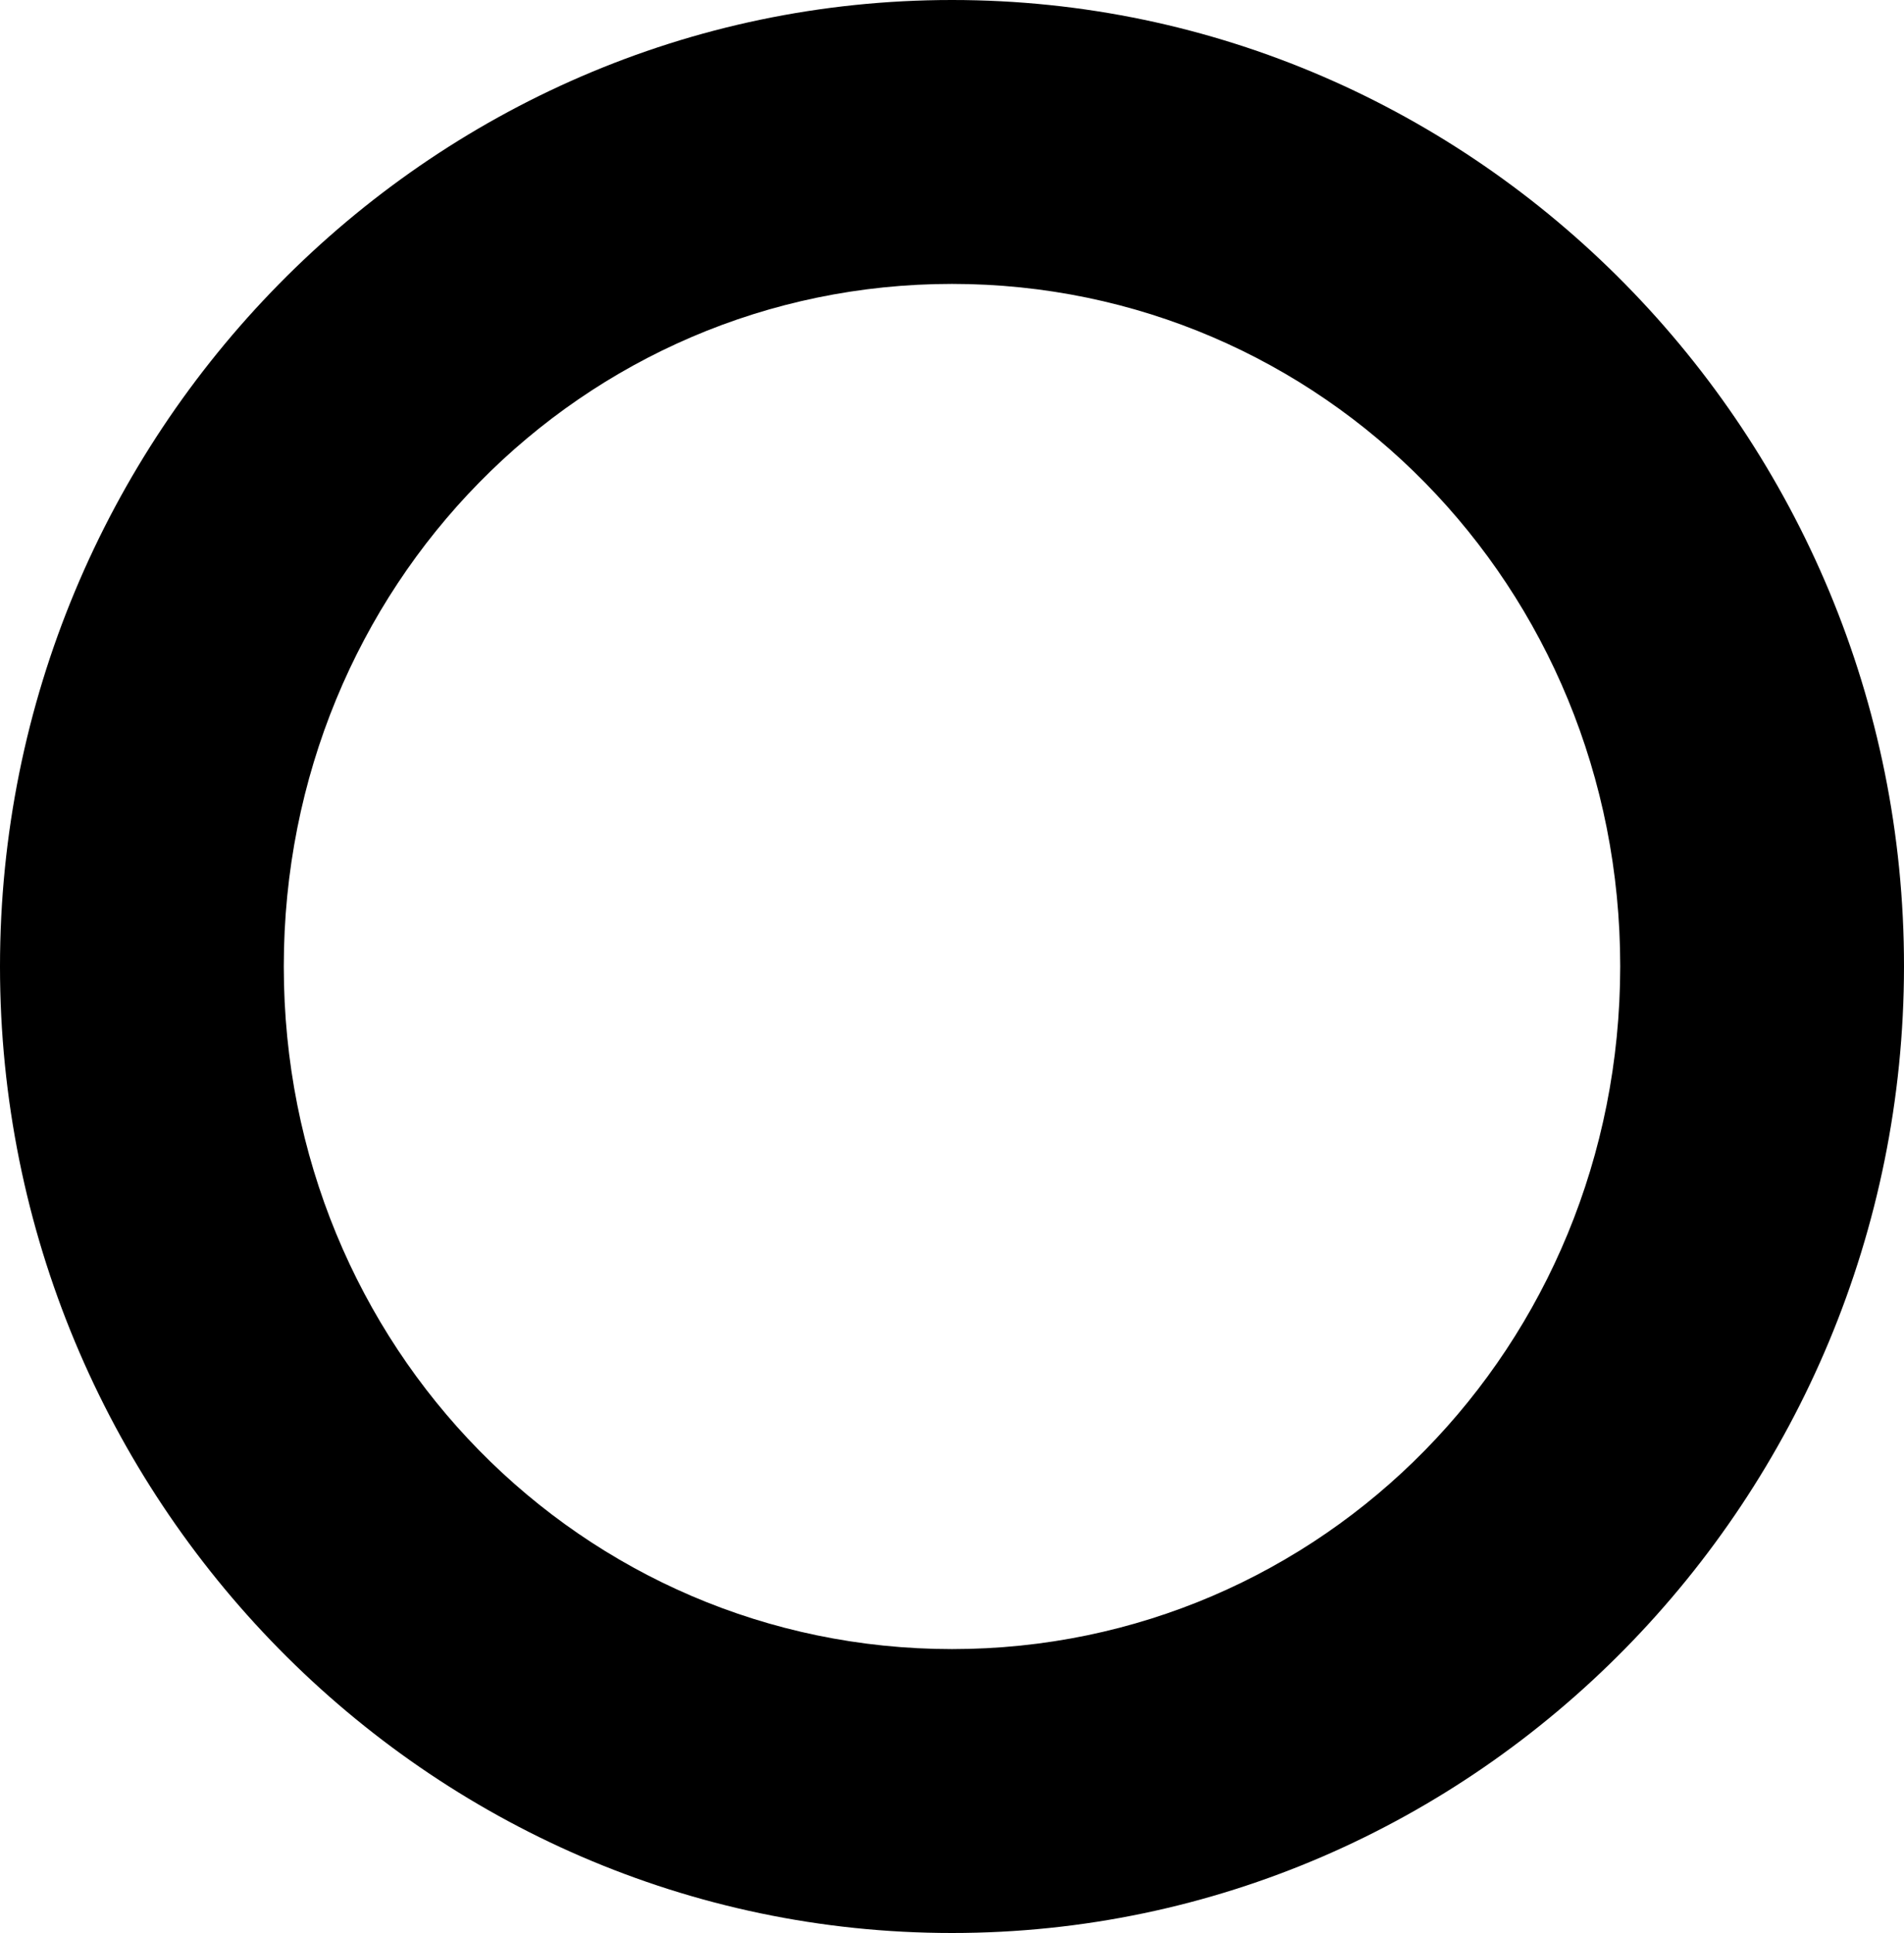 <svg xmlns="http://www.w3.org/2000/svg" width="985.417" height="1000"><path d="M492.708 0C220.694 0 0 225.333 0 500c0 274.667 220.694 500 492.708 500 272.015 0 492.553-225.41 492.709-500C985.572 225.31 764.723 0 492.708 0zm0 146.875c191.452 0 345.945 156.348 345.834 353.125-.112 196.877-154.382 353.125-345.834 353.125S146.875 696.799 146.875 500c0-196.8 154.381-353.125 345.833-353.125z" color="#000" /></svg>